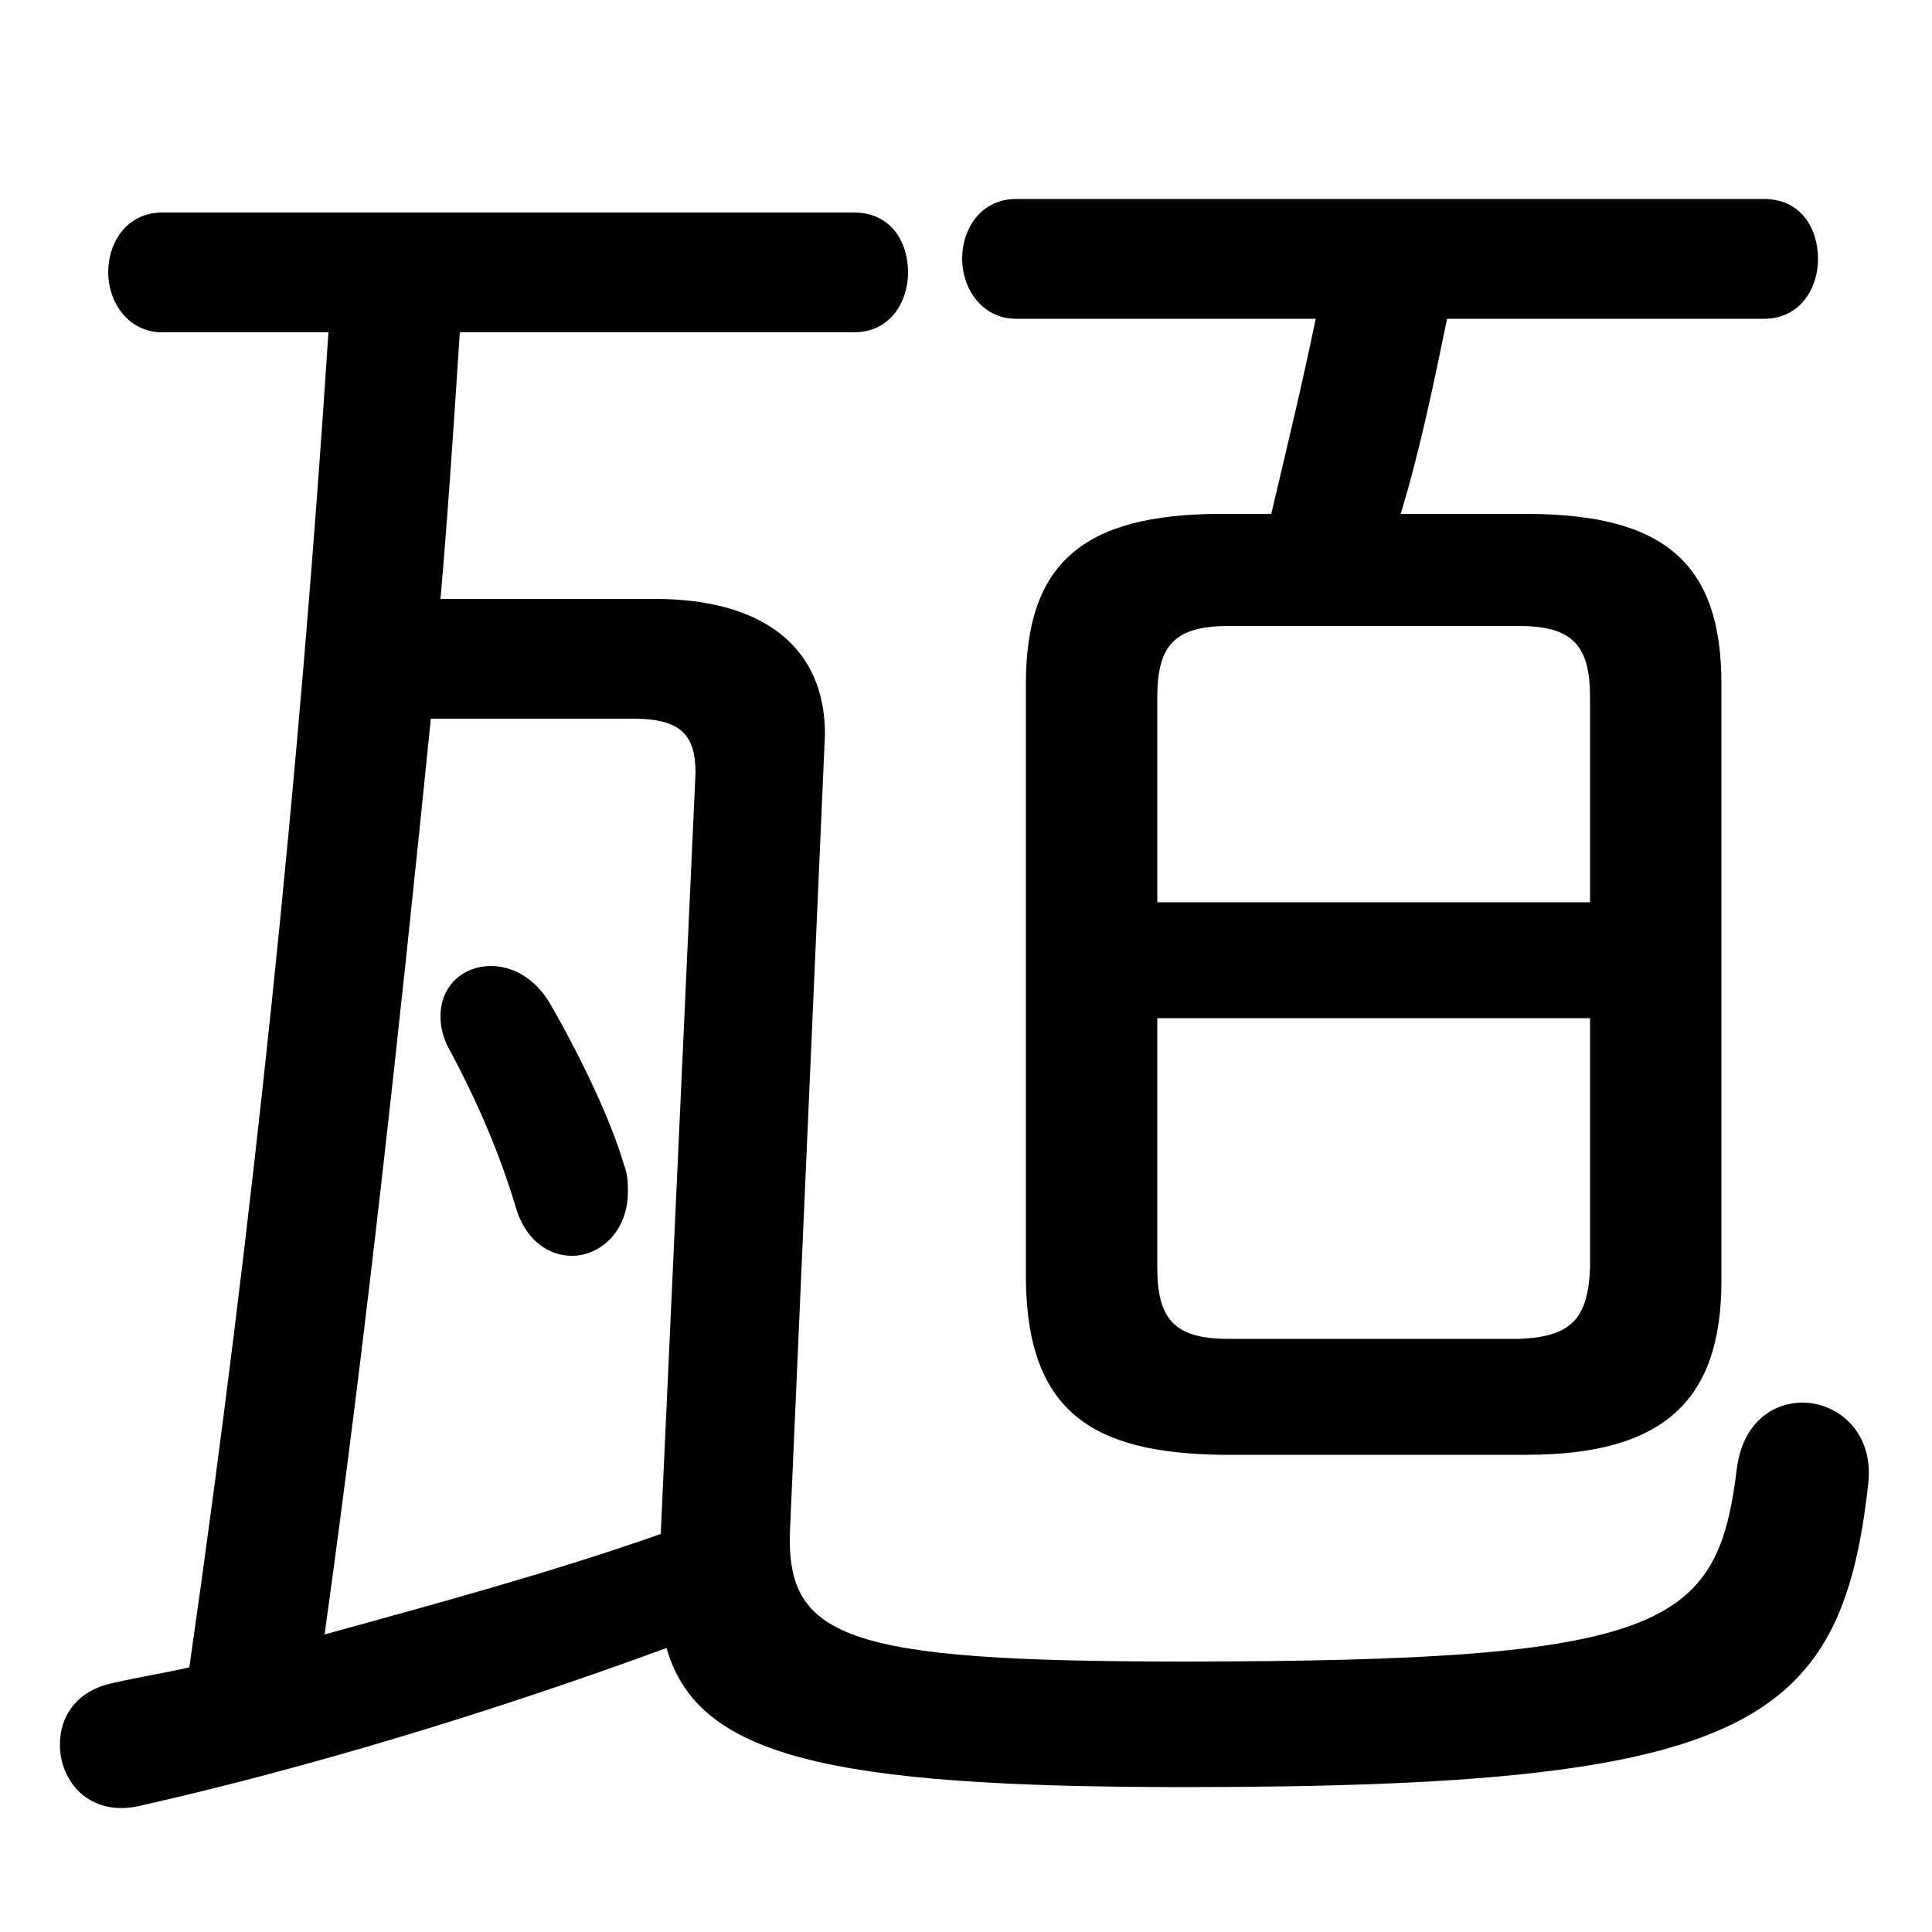 <svg xmlns="http://www.w3.org/2000/svg" viewBox="0 -44.0 50.0 50.0">
    <rect x="0" y="-44.0" width="50.0" height="50.0" fill="#808080" stroke="none"/>
    <g transform="scale(1, -1)">
        <!-- ボディの枠 -->
        <rect x="0" y="-6.0" width="50.0" height="50.0"
            stroke="white" fill="white"/>
        <!-- グリフ座標系の原点 -->
        <circle cx="0" cy="0" r="5" fill="white"/>
        <!-- グリフのアウトライン -->
        <g style="fill:black;stroke:#000000;stroke-width:0;stroke-linecap:round;stroke-linejoin:round;">
        <path d="M 39.5 6.35 C 43.05 6.35 44.55 7.75 44.55 10.85 L 44.55 26.3 C 44.55 29.4 43.1 30.7 39.5 30.7 L 36.25 30.7 C 36.75 32.35 37.1 34.05 37.45 35.75 L 45.65 35.75 C 46.6 35.75 47.05 36.55 47.05 37.3 C 47.05 38.1 46.6 38.85 45.65 38.85 L 26.3 38.85 C 25.4 38.85 24.9 38.1 24.9 37.3 C 24.9 36.55 25.4 35.75 26.3 35.75 L 34.05 35.75 C 33.7 34.05 33.3 32.4 32.9 30.7 L 31.6 30.7 C 28.0 30.7 26.55 29.4 26.55 26.3 L 26.55 10.85 C 26.6 7.4 28.35 6.4 31.6 6.35 Z M 31.8 9.35 C 30.4 9.35 29.95 9.85 29.95 11.2 L 29.95 17.65 L 41.15 17.65 L 41.15 11.2 C 41.1 9.85 40.65 9.4 39.3 9.35 Z M 41.15 20.65 L 29.95 20.65 L 29.95 25.95 C 29.95 27.3 30.4 27.8 31.8 27.8 L 39.3 27.8 C 40.7 27.8 41.15 27.3 41.15 25.95 Z M 14.25 18.0 C 13.85 18.7 13.25 19.0 12.7 19.0 C 12.0 19.0 11.4 18.5 11.4 17.7 C 11.4 17.45 11.45 17.15 11.65 16.8 C 12.35 15.5 12.95 14.1 13.35 12.75 C 13.6 11.9 14.2 11.5 14.8 11.5 C 15.55 11.5 16.25 12.15 16.25 13.15 C 16.25 13.35 16.25 13.6 16.15 13.85 C 15.8 15.05 15.0 16.7 14.25 18.0 Z M 21.35 25.0 C 21.35 27.25 19.75 28.5 16.95 28.5 L 11.4 28.5 C 11.6 30.8 11.75 33.1 11.9 35.4 L 22.1 35.4 C 23.05 35.4 23.5 36.2 23.5 36.95 C 23.5 37.75 23.05 38.5 22.1 38.5 L 4.2 38.5 C 3.3 38.5 2.8 37.75 2.8 36.95 C 2.8 36.2 3.3 35.4 4.2 35.4 L 8.5 35.4 C 7.75 23.85 6.55 12.35 4.9 0.85 C 4.25 0.7 3.6 0.6 2.95 0.45 C 1.95 0.25 1.55 -0.45 1.55 -1.15 C 1.55 -2.1 2.3 -3.0 3.55 -2.75 C 8.0 -1.75 12.75 -0.3 17.25 1.35 C 18.05 -1.45 21.4 -2.25 30.65 -2.25 C 45.2 -2.25 47.65 -0.7 48.35 5.6 C 48.5 6.95 47.55 7.7 46.65 7.7 C 45.85 7.7 45.1 7.15 44.95 6.0 C 44.45 1.9 43.15 1.0 30.6 1.0 C 21.8 1.0 20.3 1.6 20.45 4.5 Z M 16.4 25.4 C 17.65 25.4 18.0 24.95 18.0 24.0 L 17.1 4.3 C 14.25 3.3 11.3 2.5 8.4 1.7 C 9.5 9.6 10.35 17.5 11.15 25.4 Z"/>
    </g>
    </g>
</svg>
